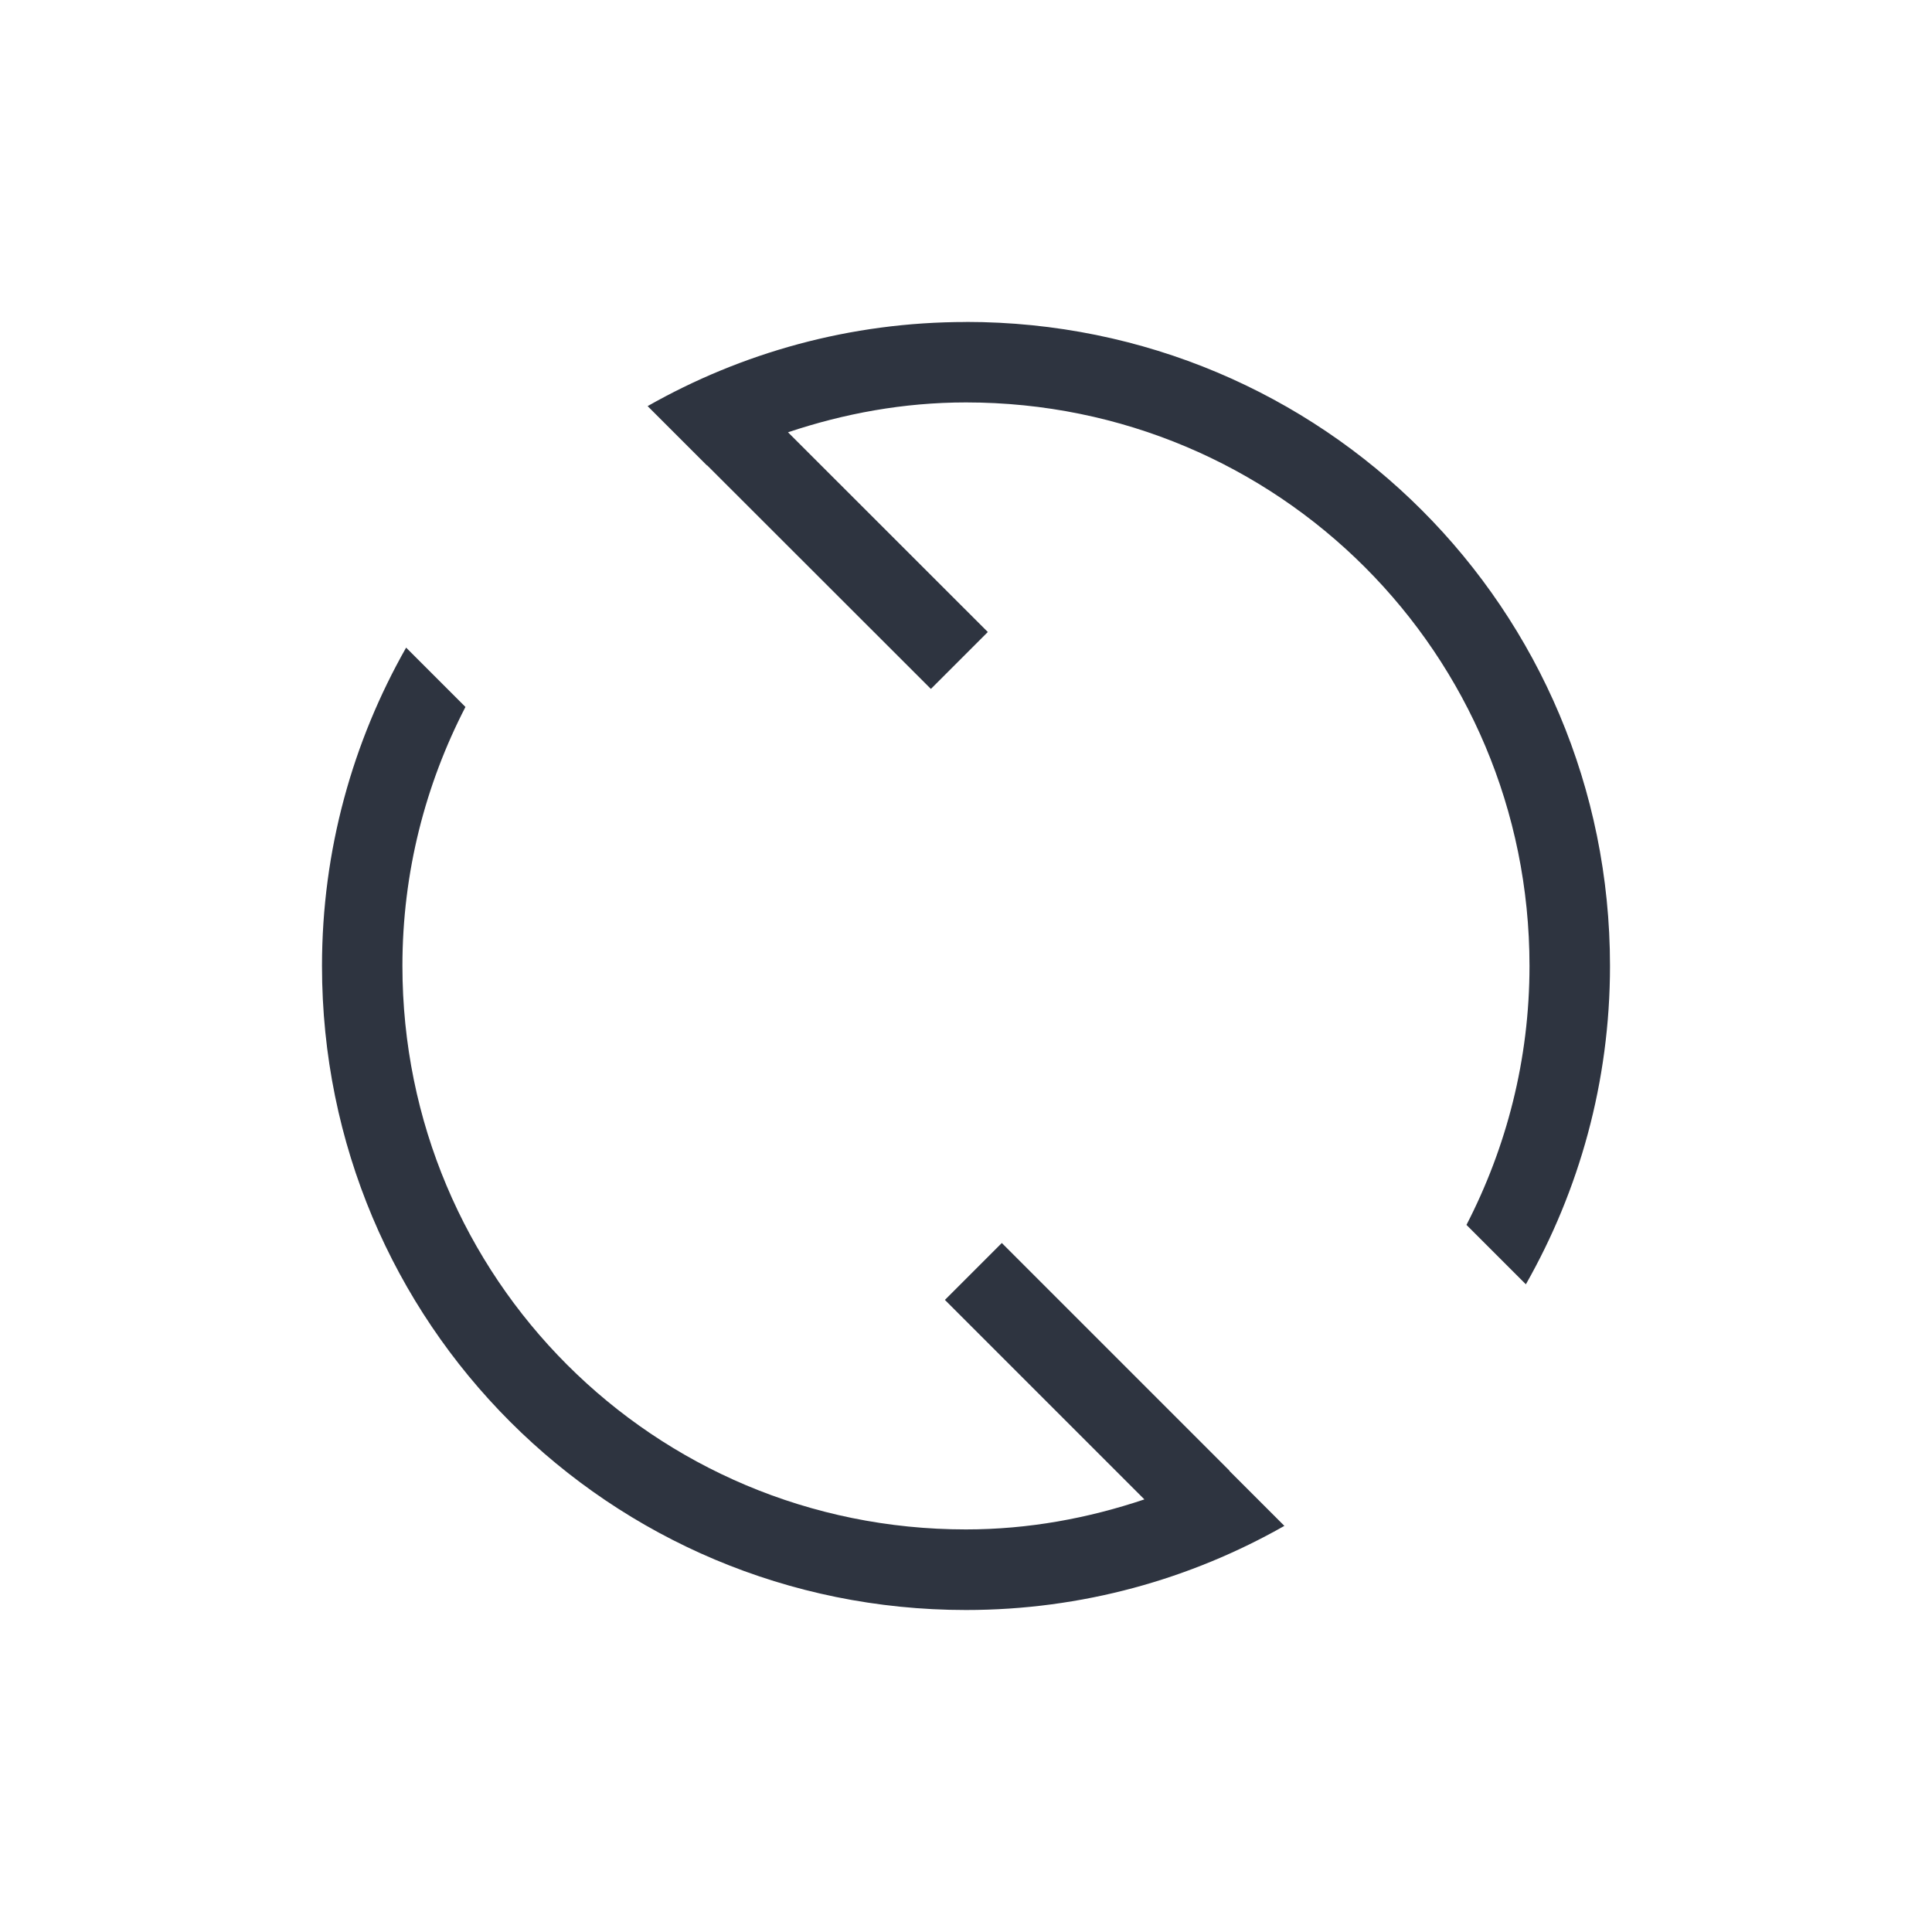 <svg xmlns="http://www.w3.org/2000/svg" viewBox="0 0 24 24">
 <defs>
  <style id="current-color-scheme" type="text/css">
   .ColorScheme-Text { color:#2e3440; } .ColorScheme-Highlight { color:#88c0d0; } .ColorScheme-NeutralText { color:#d08770; } .ColorScheme-PositiveText { color:#a3be8c; } .ColorScheme-NegativeText { color:#bf616a; }
  </style>
 </defs>
 <path class="ColorScheme-Text" d="m12 4c-1.442 0-2.789 0.383-3.955 1.045l0.738 0.738 0.002-0.002 2.779 2.777 0.707-0.707-2.482-2.481c0.696-0.233 1.435-0.371 2.211-0.371 3.878 0 7 3.122 7 7 0 1.163-0.286 2.254-0.783 3.217l0.738 0.738c0.662-1.166 1.045-2.513 1.045-3.955 0-4.432-3.568-8-8-8zm-6.955 4.045c-0.662 1.166-1.045 2.513-1.045 3.955 0 4.432 3.568 8 8 8 1.442 0 2.789-0.383 3.955-1.045l-0.684-0.684 0.002-0.002-2.828-2.828-0.707 0.707 2.478 2.478c-0.697 0.234-1.438 0.373-2.217 0.373-3.878 0-7-3.122-7-7 0-1.163 0.286-2.254 0.783-3.217l-0.738-0.738z" fill="currentColor" />
</svg>